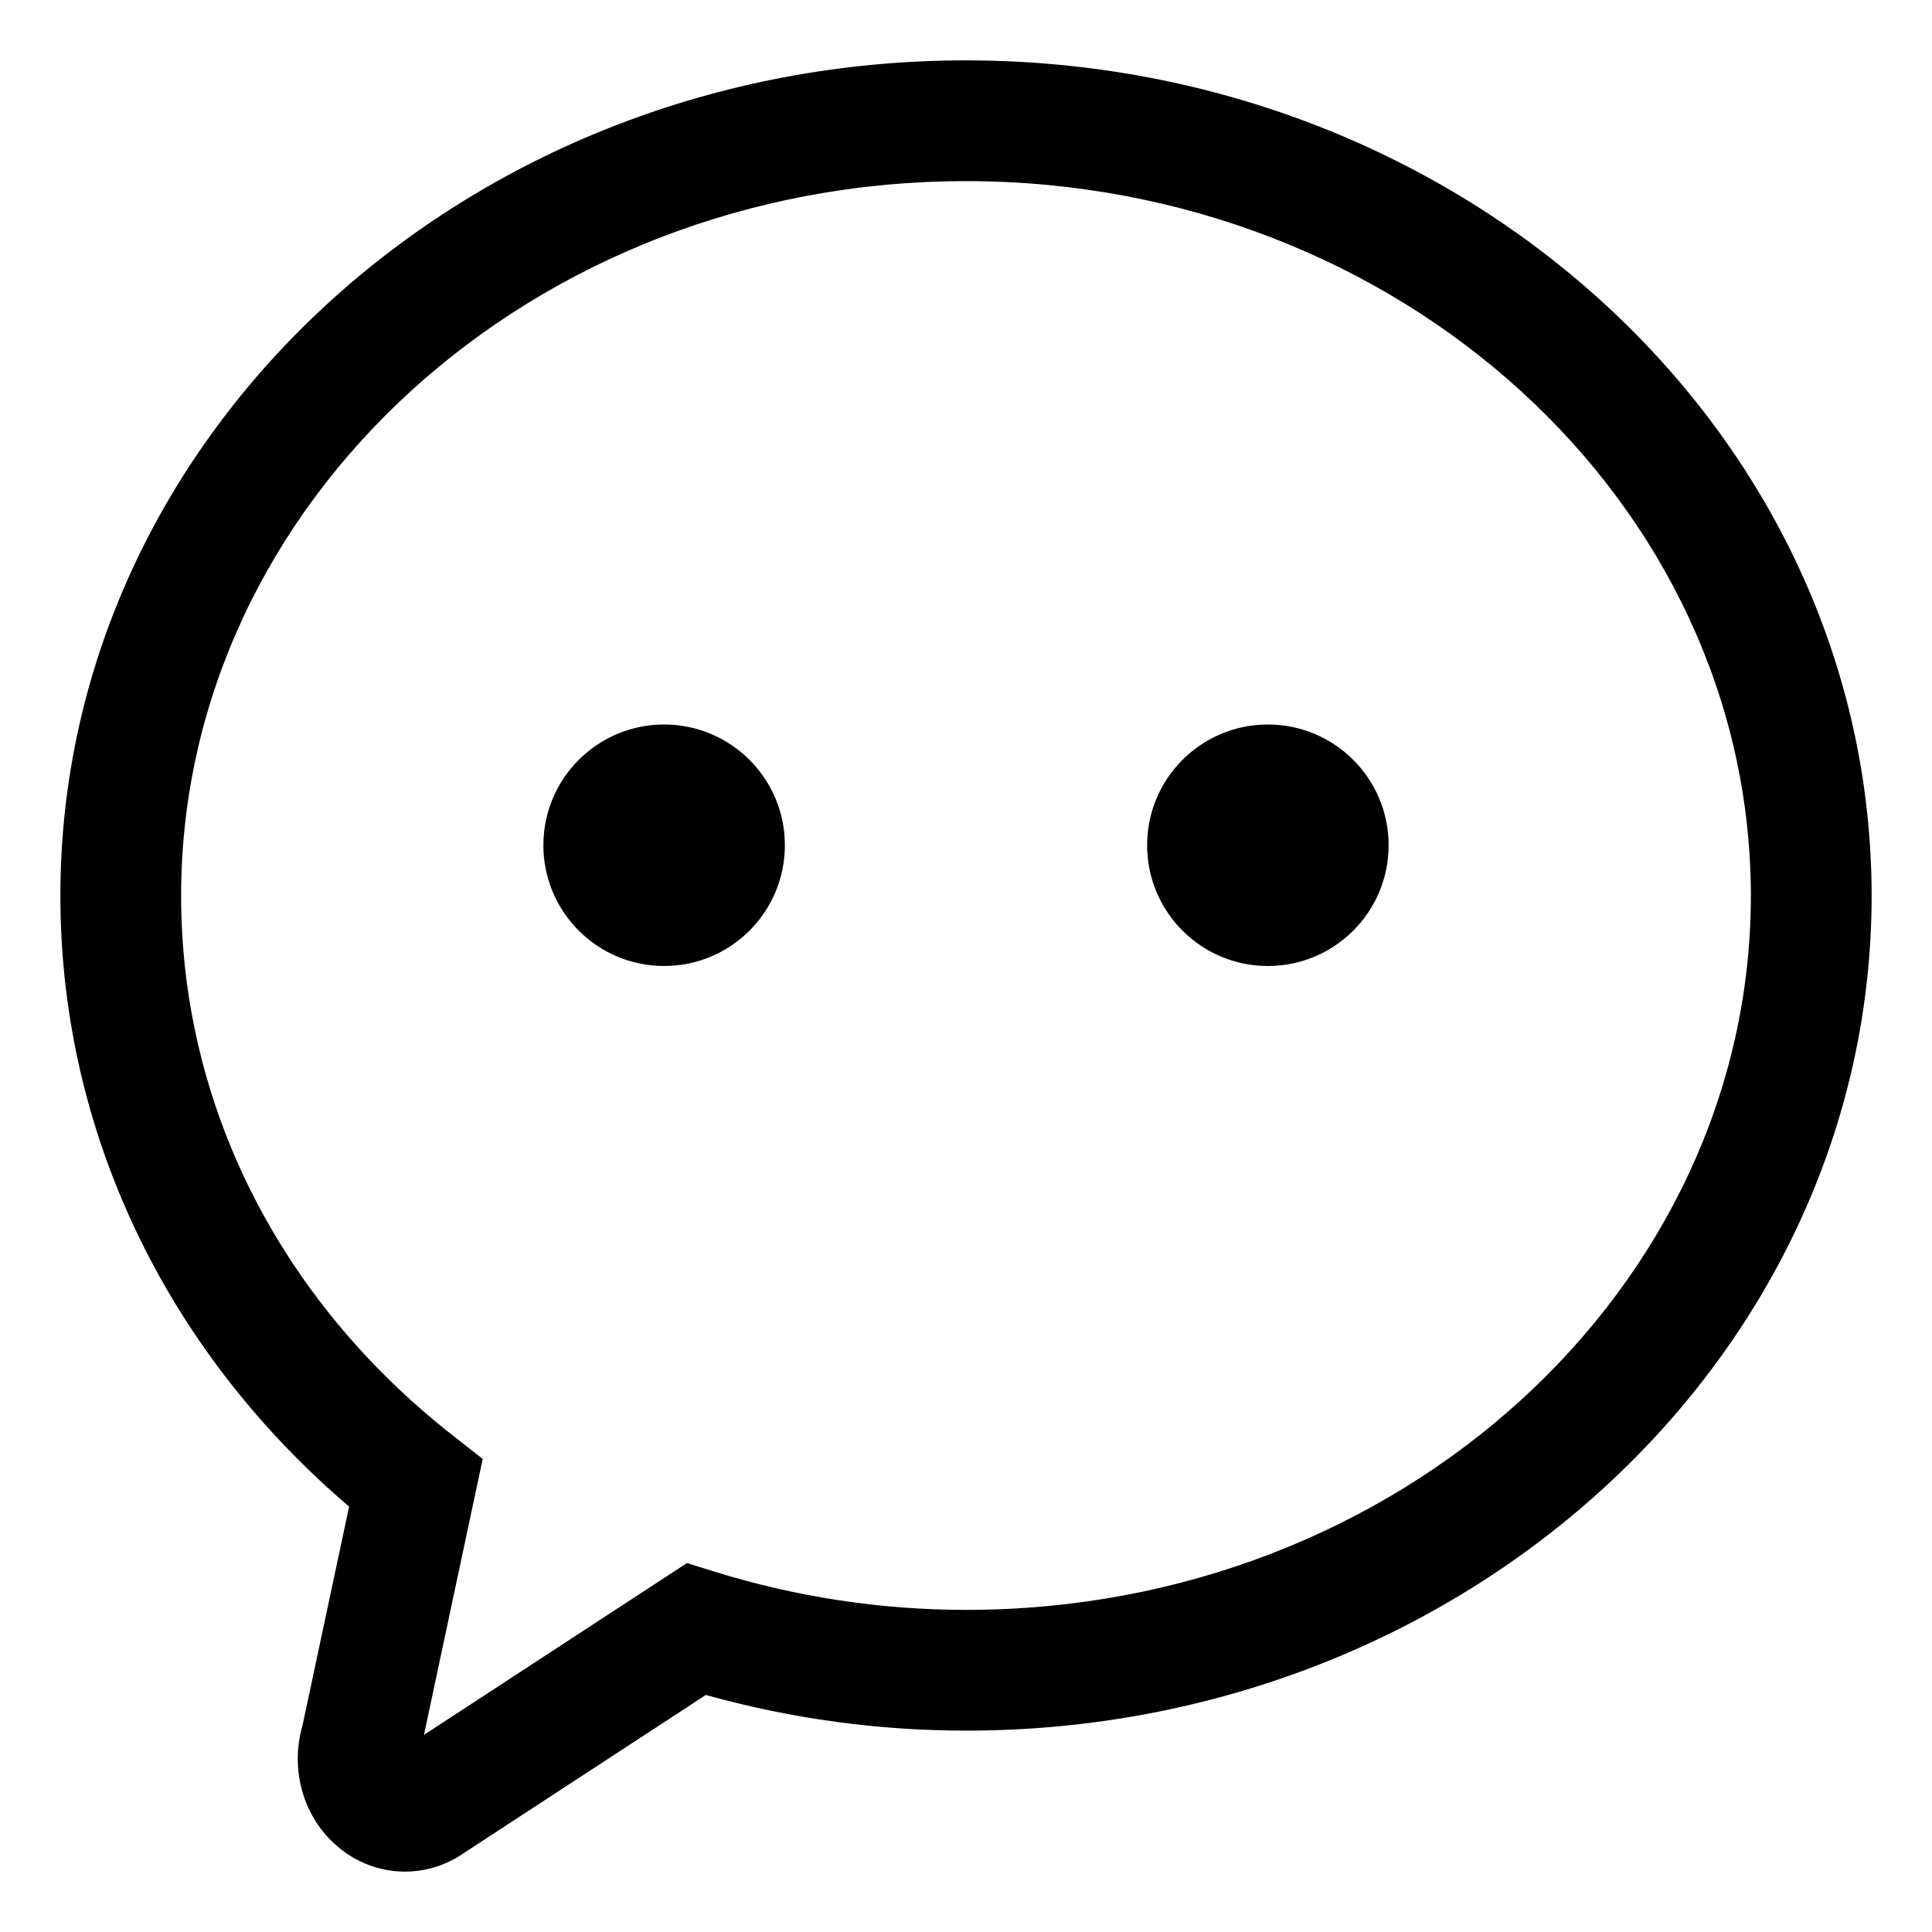 <svg xmlns="http://www.w3.org/2000/svg"   viewBox="0 0 1024 1024">
    <g fill="none" fill-rule="evenodd">
        <g fill="#000" fill-rule="nonzero">
            <path d="M511.889 32C775.973 32 991.759 229.75 992 474.573c0 244.763-215.86 442.698-479.889 442.698-46.305 0-92.289-6.247-137.01-18.631l-.994-.278-131.654 86.008-.932.524c-8.267 4.645-17.438 7.106-26.814 7.106-14.705 0-28.779-5.901-39.27-16.542l.223.224-.295-.292c-15.488-15.499-21.093-38.63-15.303-59.827l.179-.642.052-.181 24.736-116.2-3.035-2.614C87.148 713.514 33.156 600.099 32.018 478.617L32 474.698C32 229.935 247.86 32 511.889 32zm0 64C282.026 96 96 266.58 96 474.698c0 110.746 51.907 213.993 144.124 286.245l15.721 12.318-31.135 146.252 139.384-91.055 14.39 4.477c43.447 13.517 88.354 20.336 133.627 20.336C741.974 853.27 928 682.69 928 474.604 927.795 266.427 741.825 96 511.889 96zM352 384c35.346 0 64 28.654 64 64 0 35.346-28.654 64-64 64-35.346 0-64-28.654-64-64 0-35.346 28.654-64 64-64zm320 0c35.346 0 64 28.654 64 64 0 35.346-28.654 64-64 64-35.346 0-64-28.654-64-64 0-35.346 28.654-64 64-64z"/>
        </g>
    </g>
</svg>
